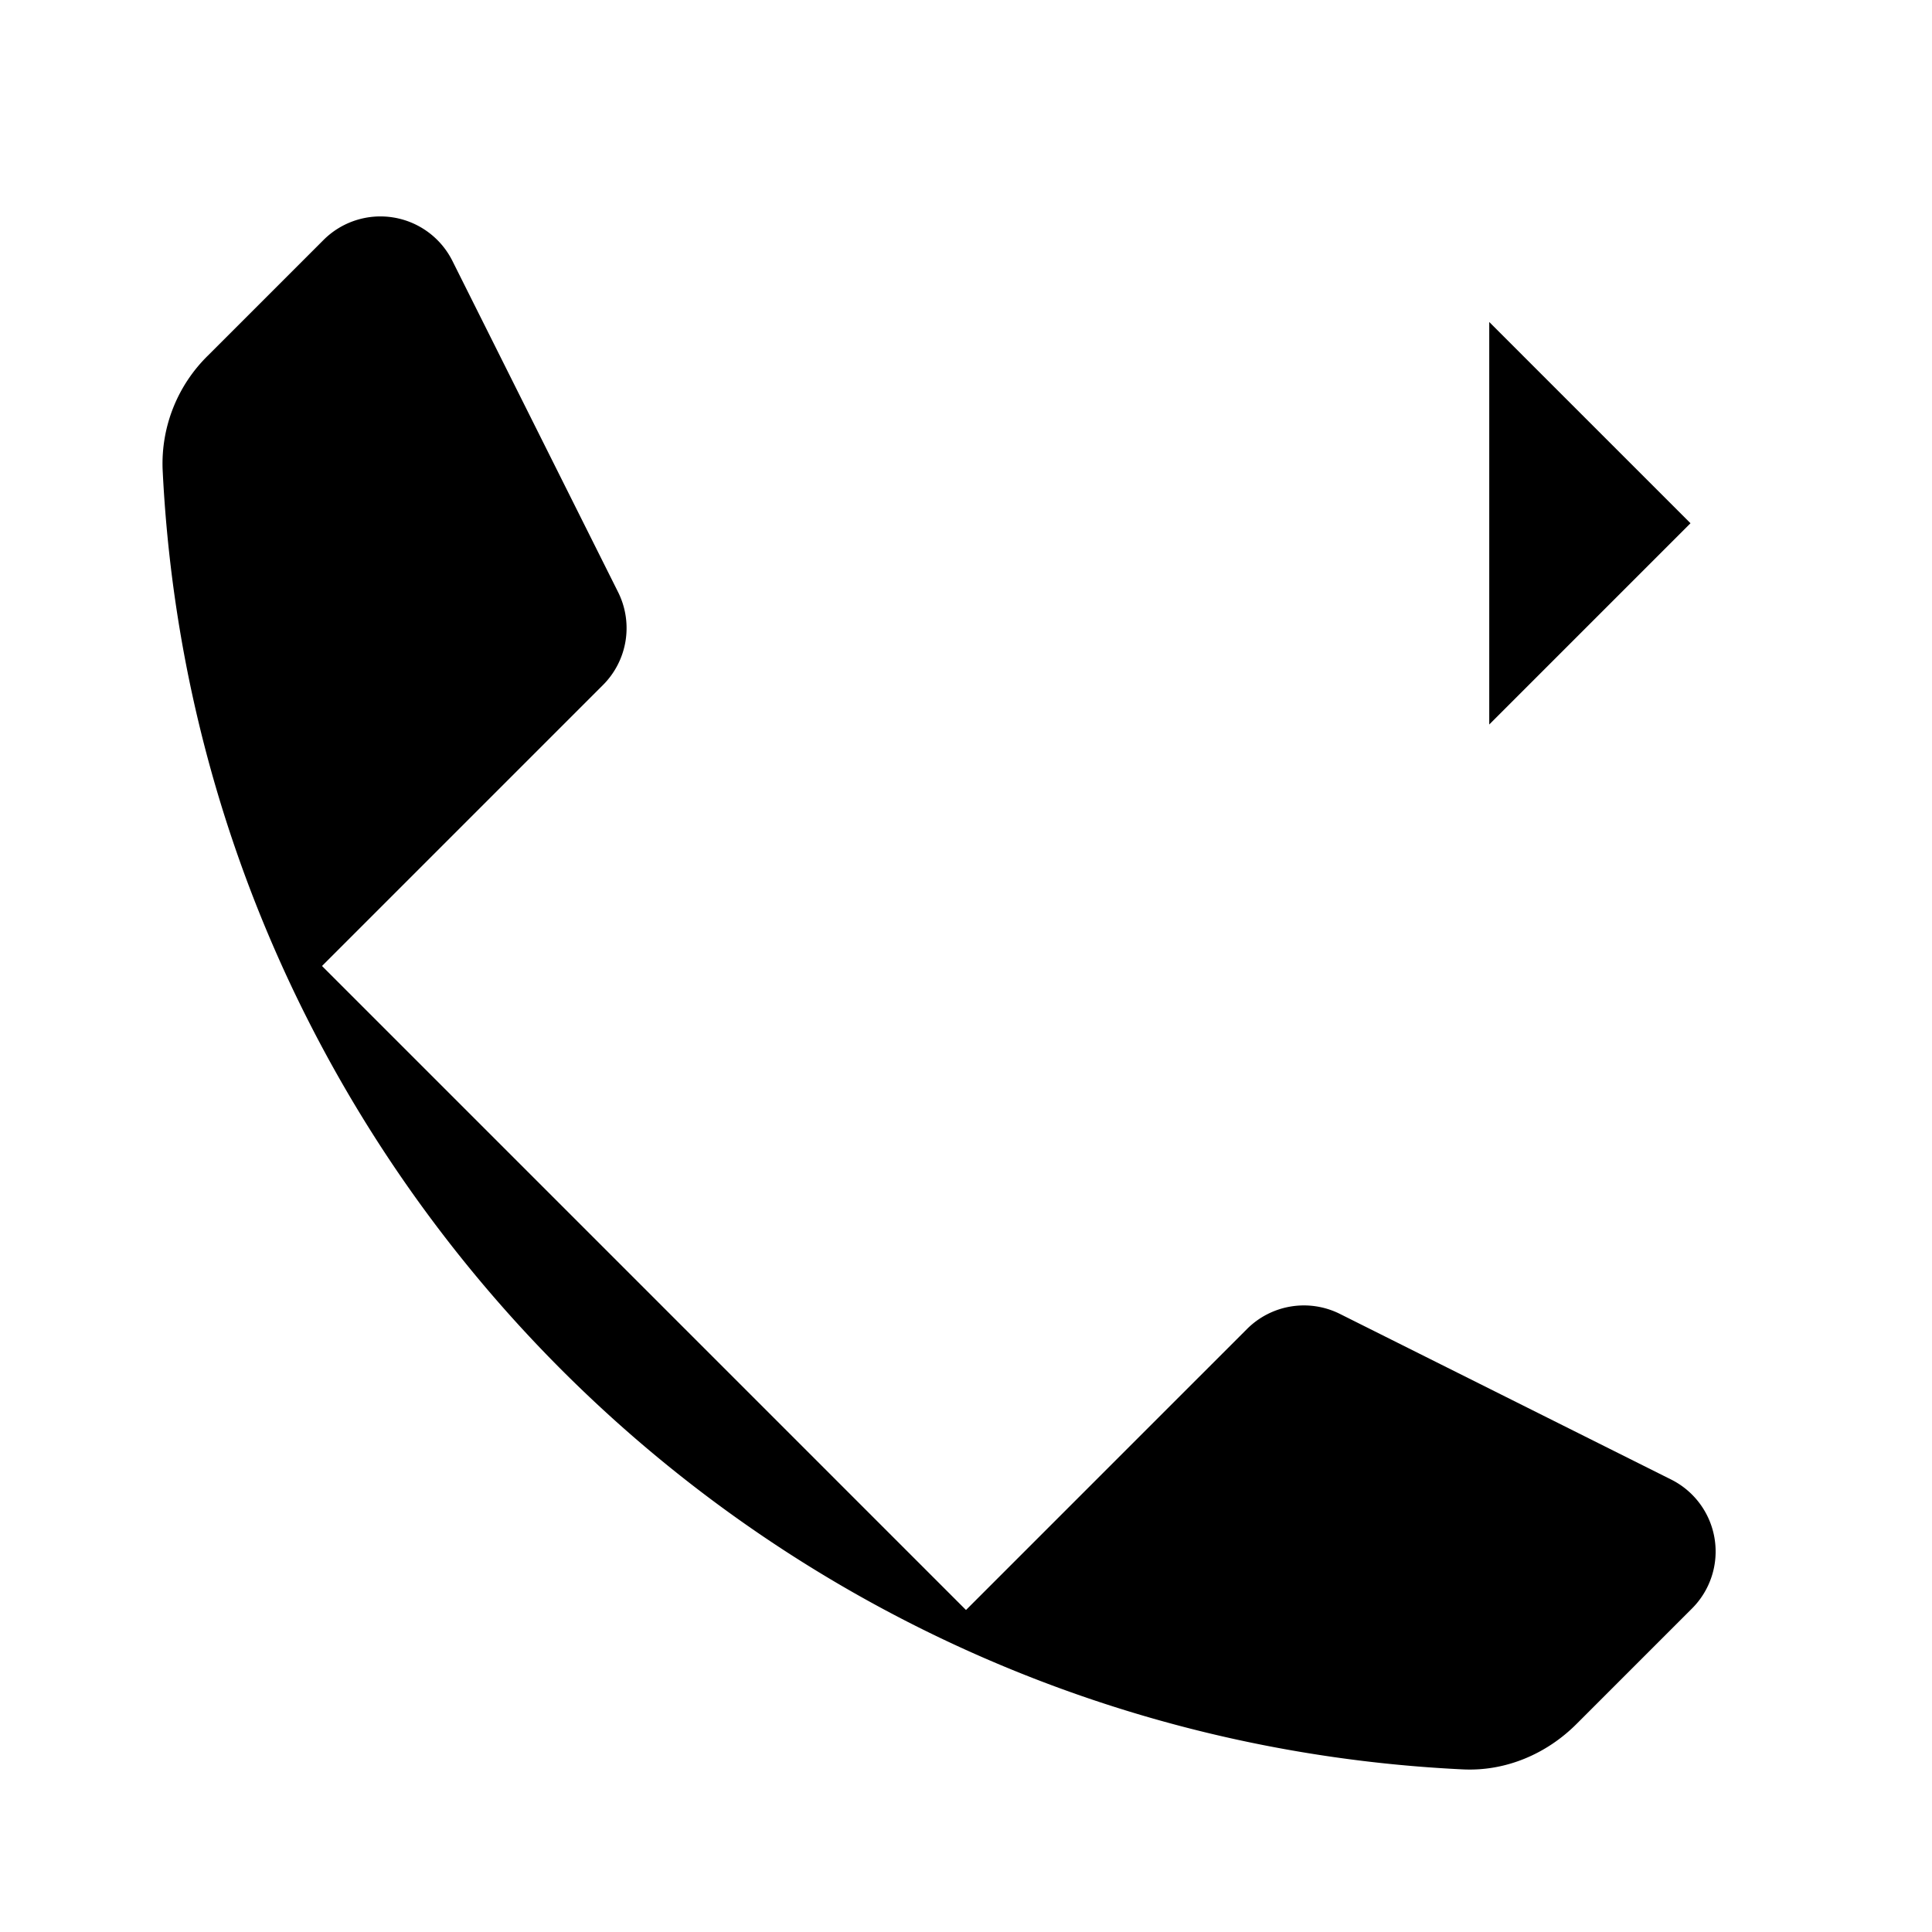 <svg xmlns="http://www.w3.org/2000/svg" viewBox="0 0 24 24"><path d="m4 12 3.49-3.49a1 1 0 0 0 .188-1.155L5.62 3.241a1 1 0 0 0-1.601-.26L2.586 4.414a1.88 1.88 0 0 0-.566 1.414c.419 8.73 7.422 15.733 16.152 16.152.53.026 1.039-.19 1.414-.566l1.433-1.433a1 1 0 0 0-.26-1.602l-4.114-2.057a1 1 0 0 0-1.155.188L12 20M18.5 4 21 6.5 18.5 9M13 6.5h7.391"/></svg>